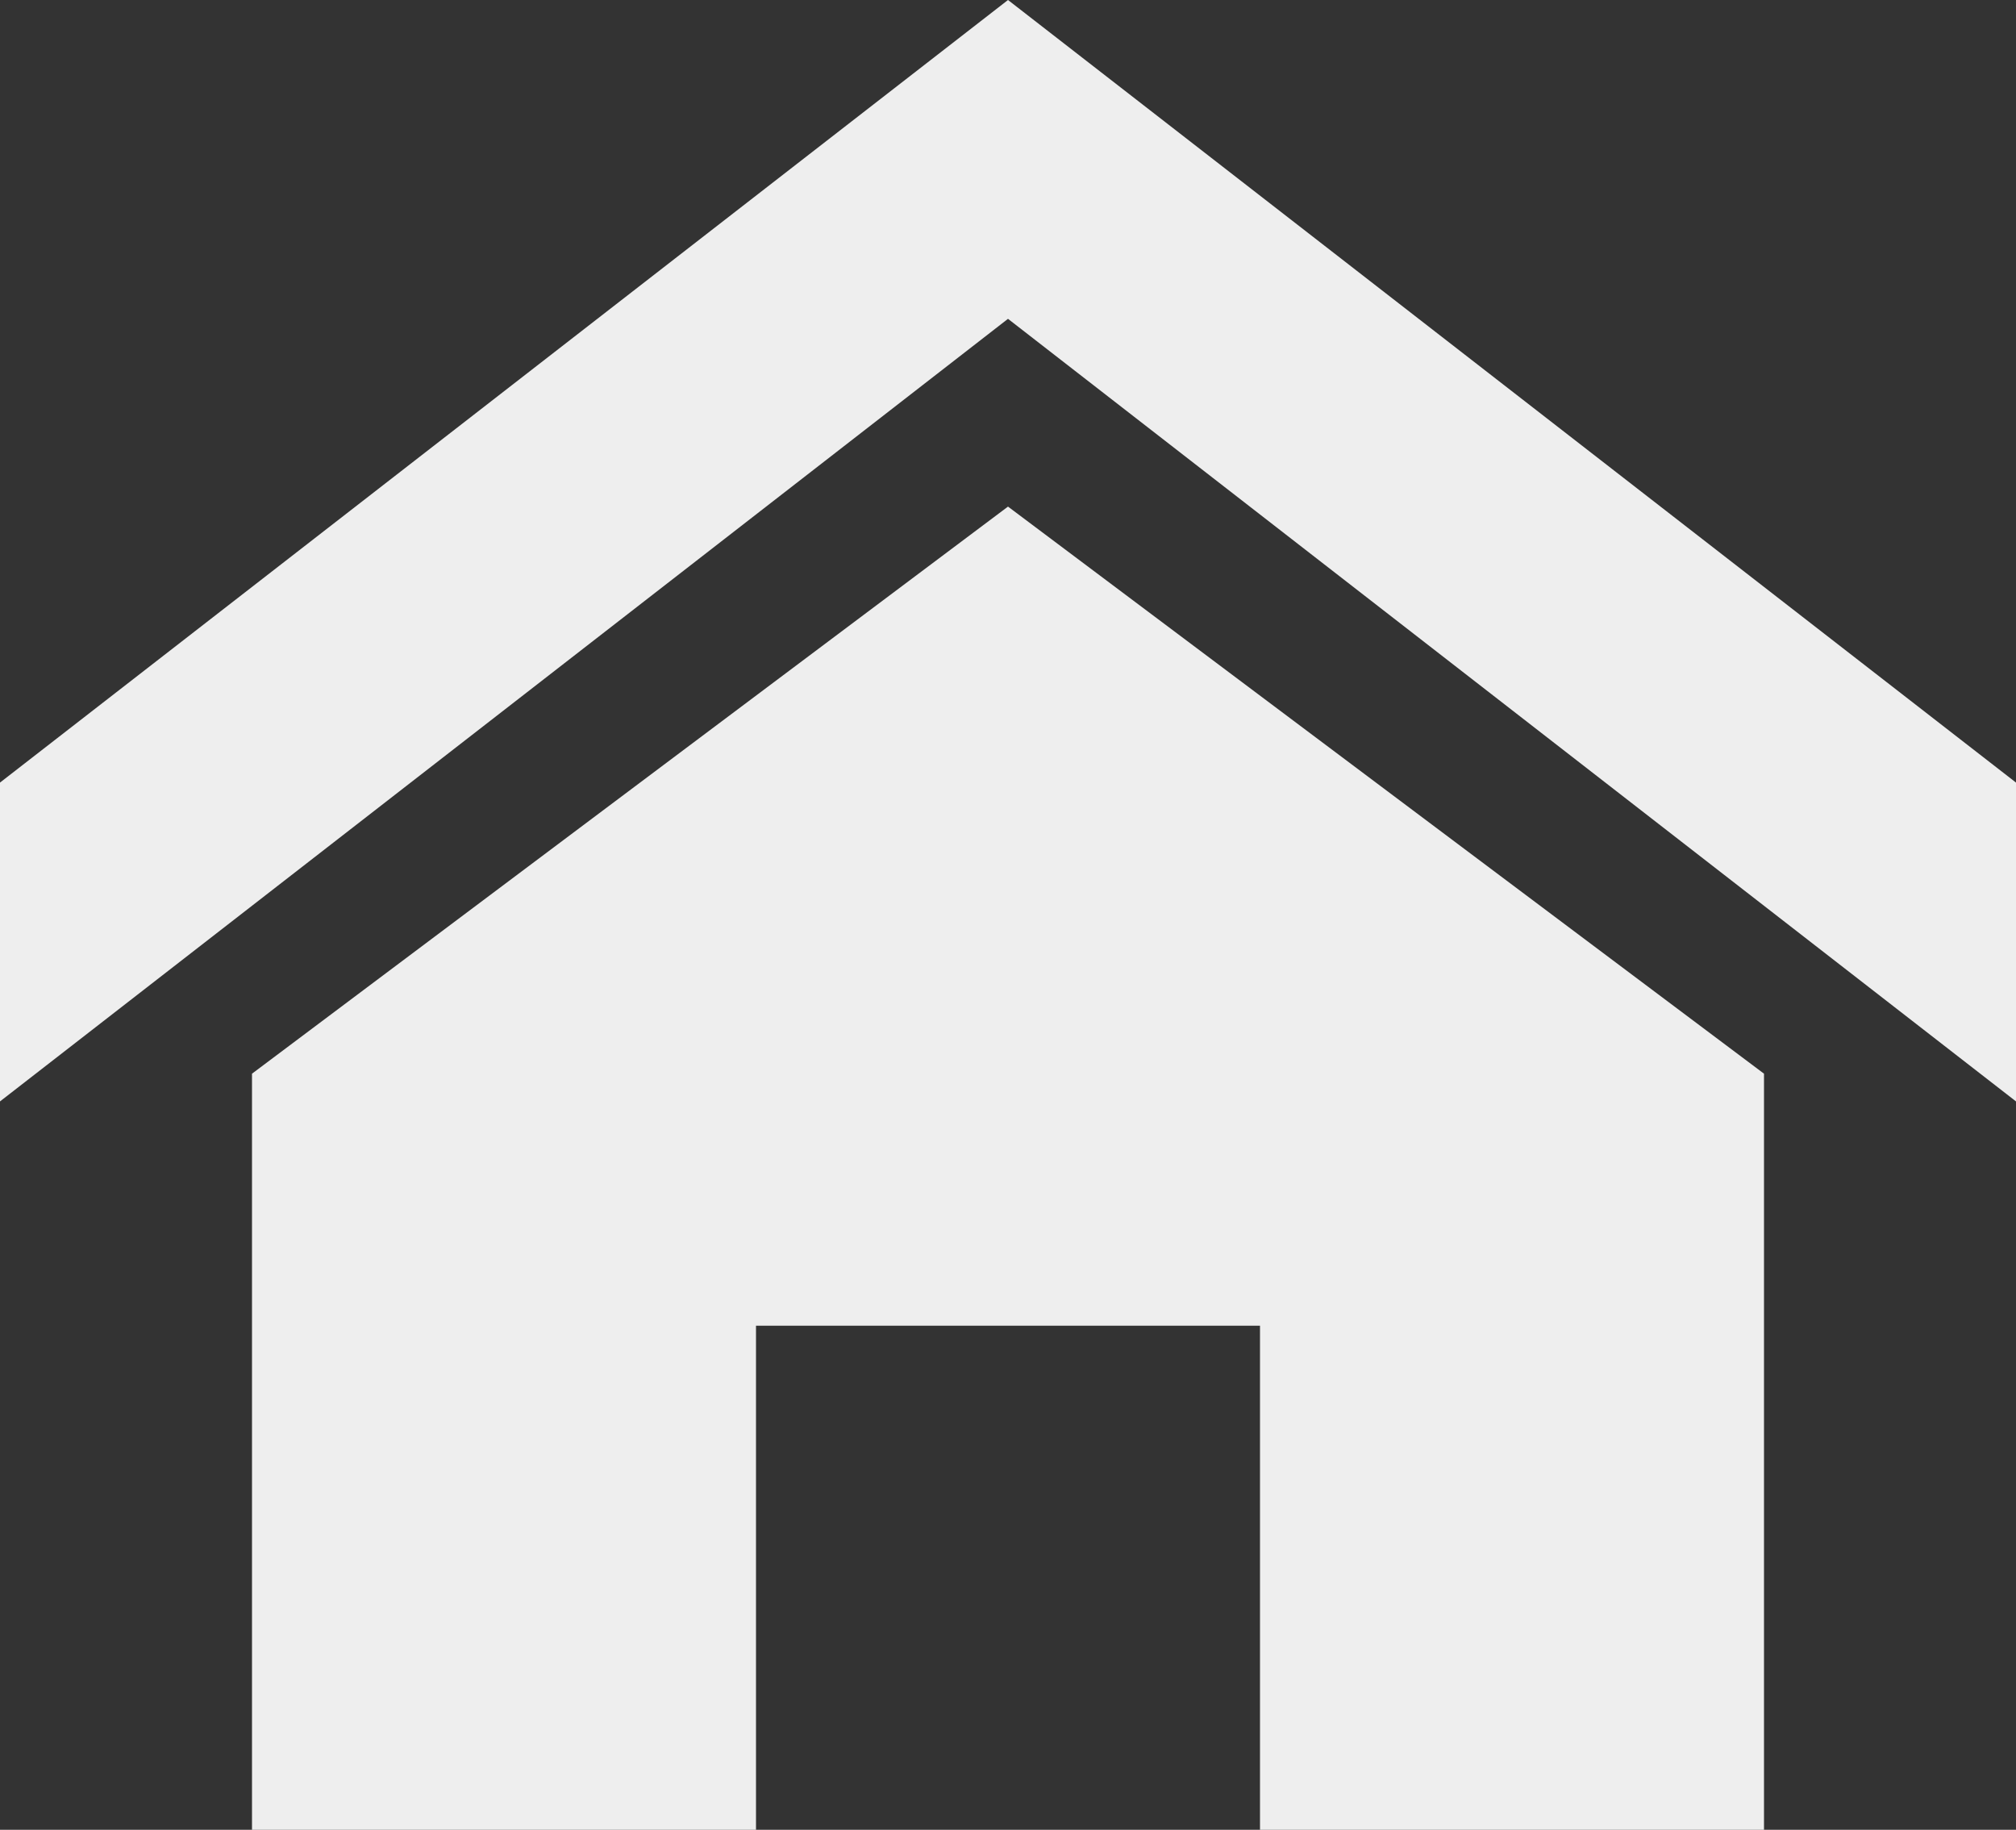 <?xml version="1.0" encoding="UTF-8"?>
<svg id="Capa_1" data-name="Capa 1" xmlns="http://www.w3.org/2000/svg" viewBox="0 0 16 14.52">
  <rect x="0" y="0" width="16" height="14.52" fill="#333333" stroke="none"/>
  <path d="M16,8.74L8,2.53,0,8.74v-2.53L8,0l8,6.21v2.53ZM14,8.52v6h-4v-4h-4v4H2v-6l6-4.5,6,4.5Z" style="fill: #eee; stroke-width: 0px;"/>
</svg>
